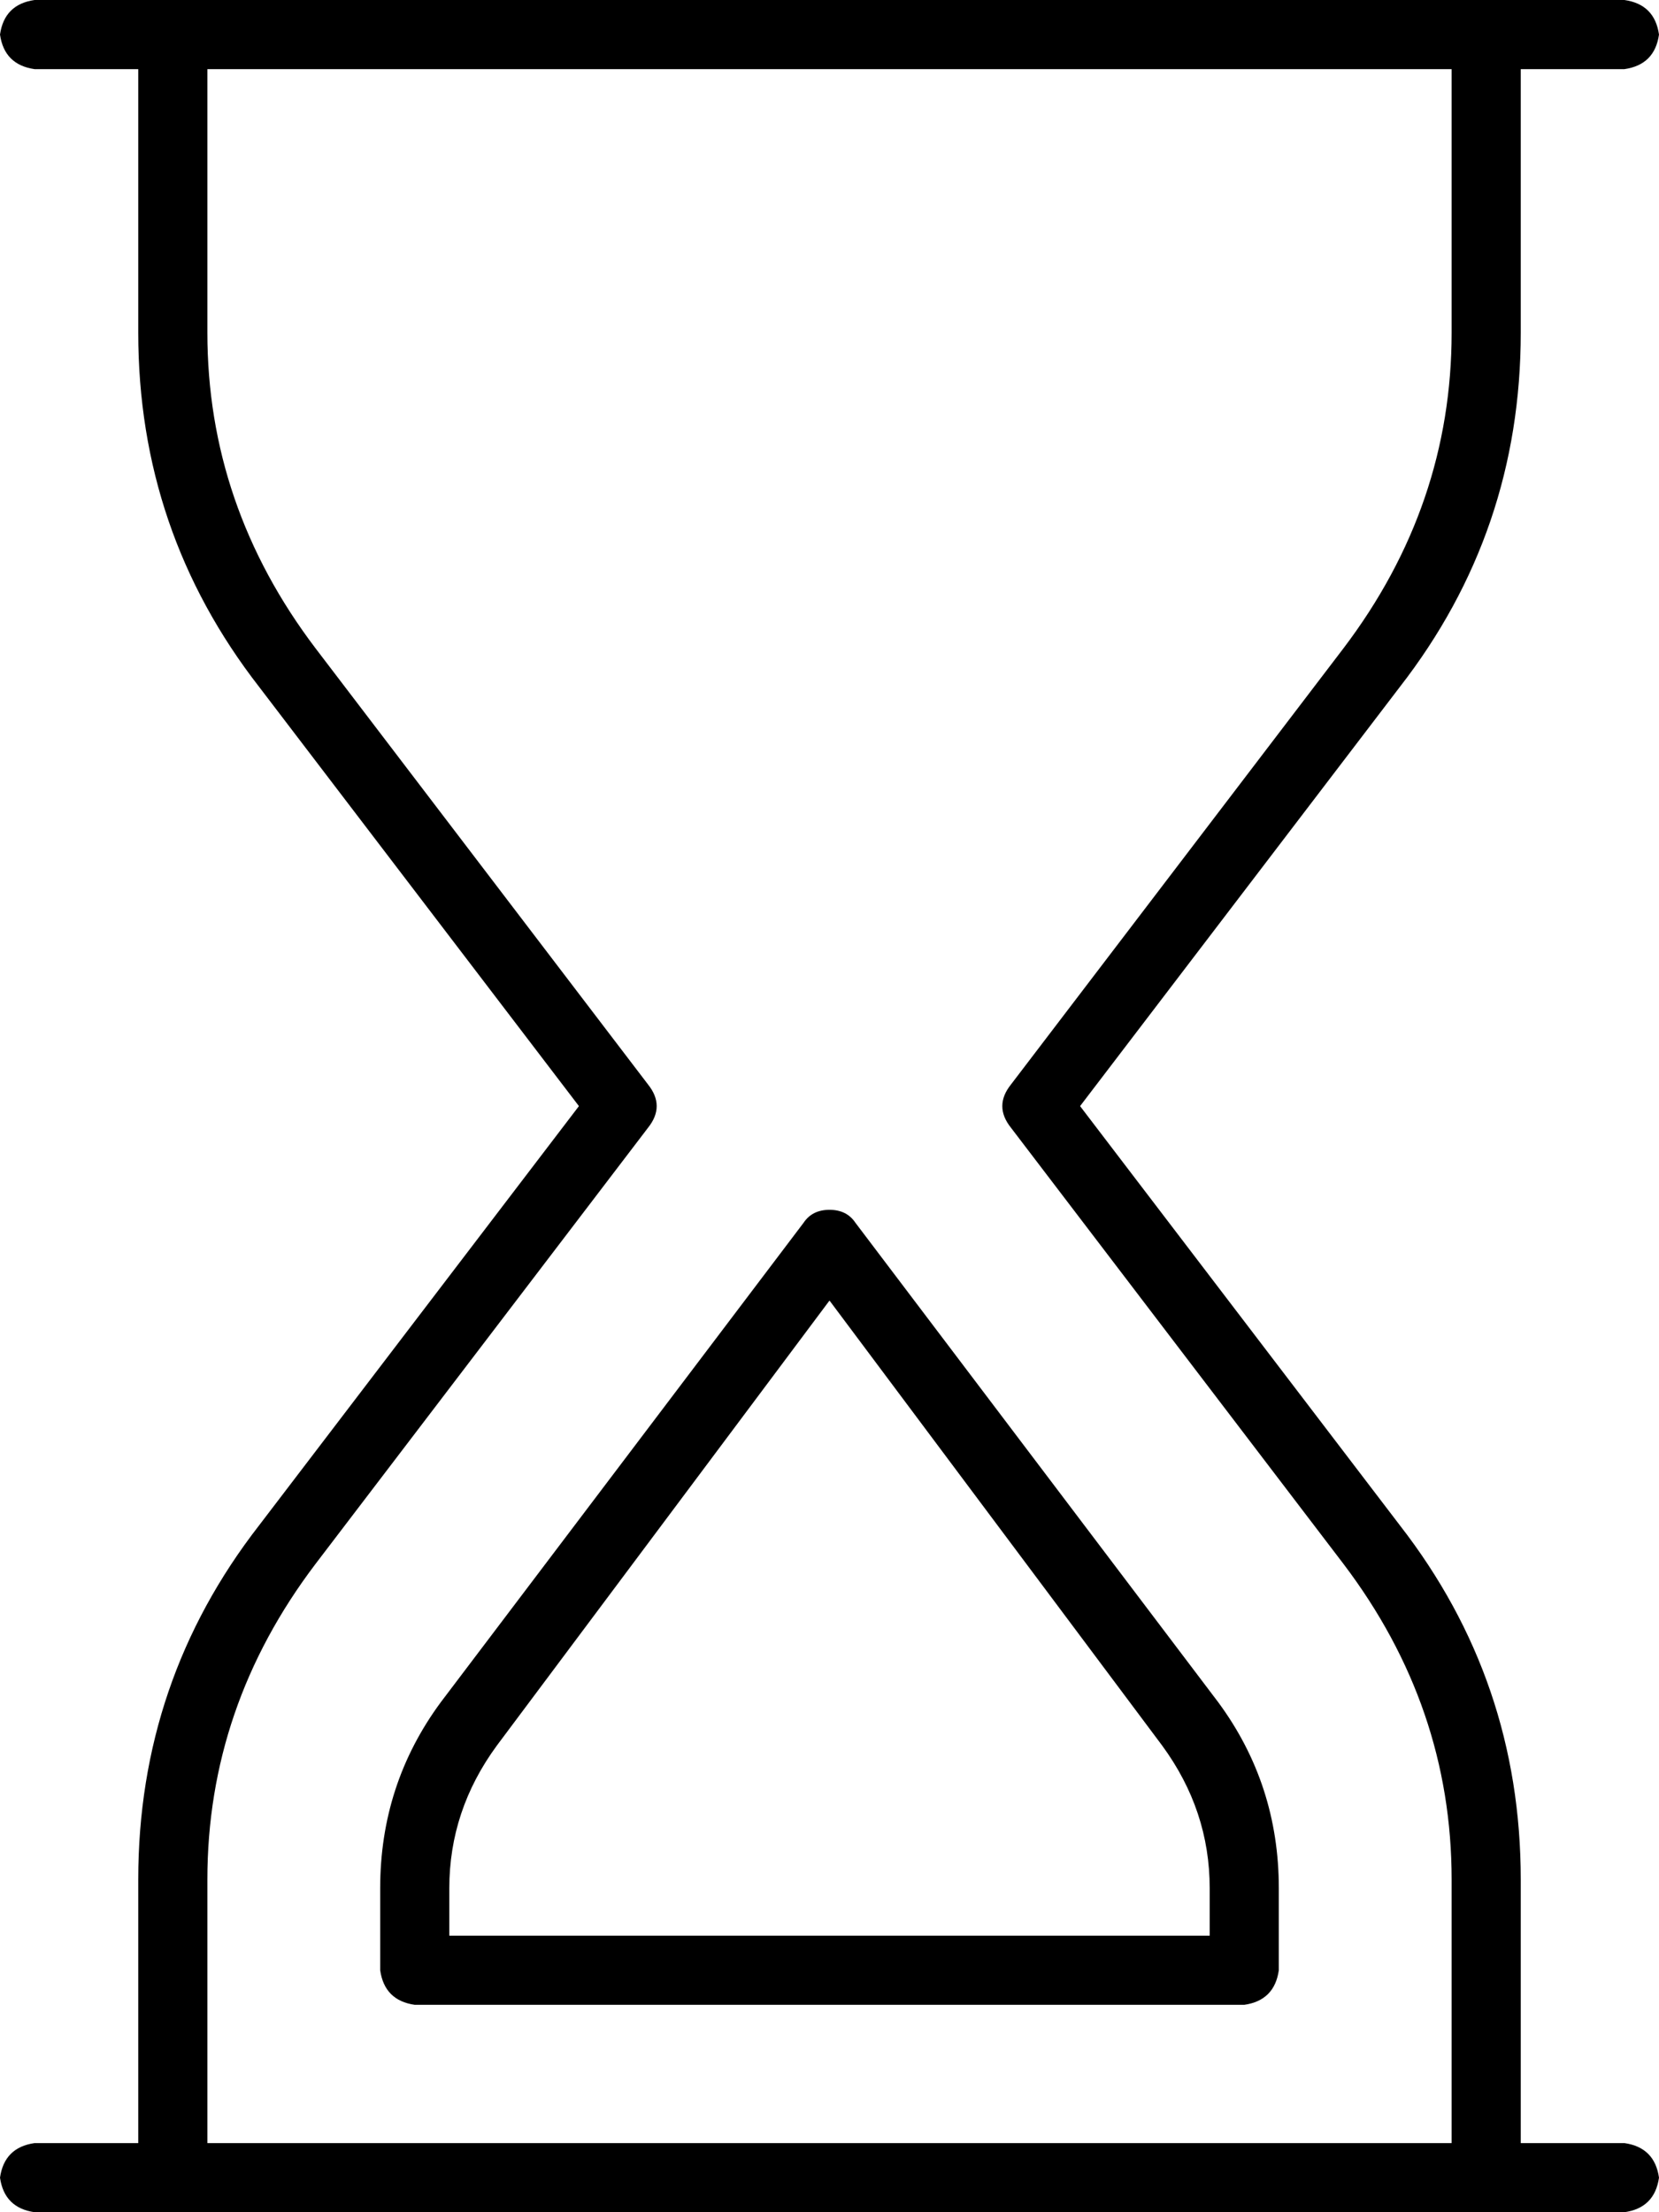 <svg xmlns="http://www.w3.org/2000/svg" viewBox="0 0 384 512">
    <path d="M 0 8 Q 1 1 8 0 L 40 0 L 344 0 L 376 0 Q 383 1 384 8 Q 383 15 376 16 L 352 16 L 352 77 Q 352 123 324 159 L 250 256 L 324 353 Q 352 389 352 435 L 352 496 L 376 496 Q 383 497 384 504 Q 383 511 376 512 L 344 512 L 40 512 L 8 512 Q 1 511 0 504 Q 1 497 8 496 L 32 496 L 32 435 Q 32 389 60 353 L 134 256 L 60 159 Q 32 123 32 77 L 32 16 L 8 16 Q 1 15 0 8 L 0 8 Z M 48 16 L 48 77 Q 48 117 73 150 L 150 251 Q 154 256 150 261 L 73 362 Q 48 395 48 435 L 48 496 L 336 496 L 336 435 Q 336 395 311 362 L 234 261 Q 230 256 234 251 L 311 150 Q 336 117 336 77 L 336 16 L 48 16 L 48 16 Z M 198 283 L 282 394 Q 296 413 296 437 L 296 456 Q 295 463 288 464 L 96 464 Q 89 463 88 456 L 88 437 Q 88 413 102 394 L 186 283 Q 188 280 192 280 Q 196 280 198 283 L 198 283 Z M 115 404 Q 104 419 104 437 L 104 448 L 280 448 L 280 437 Q 280 419 269 404 L 192 301 L 115 404 L 115 404 Z"/>
</svg>
